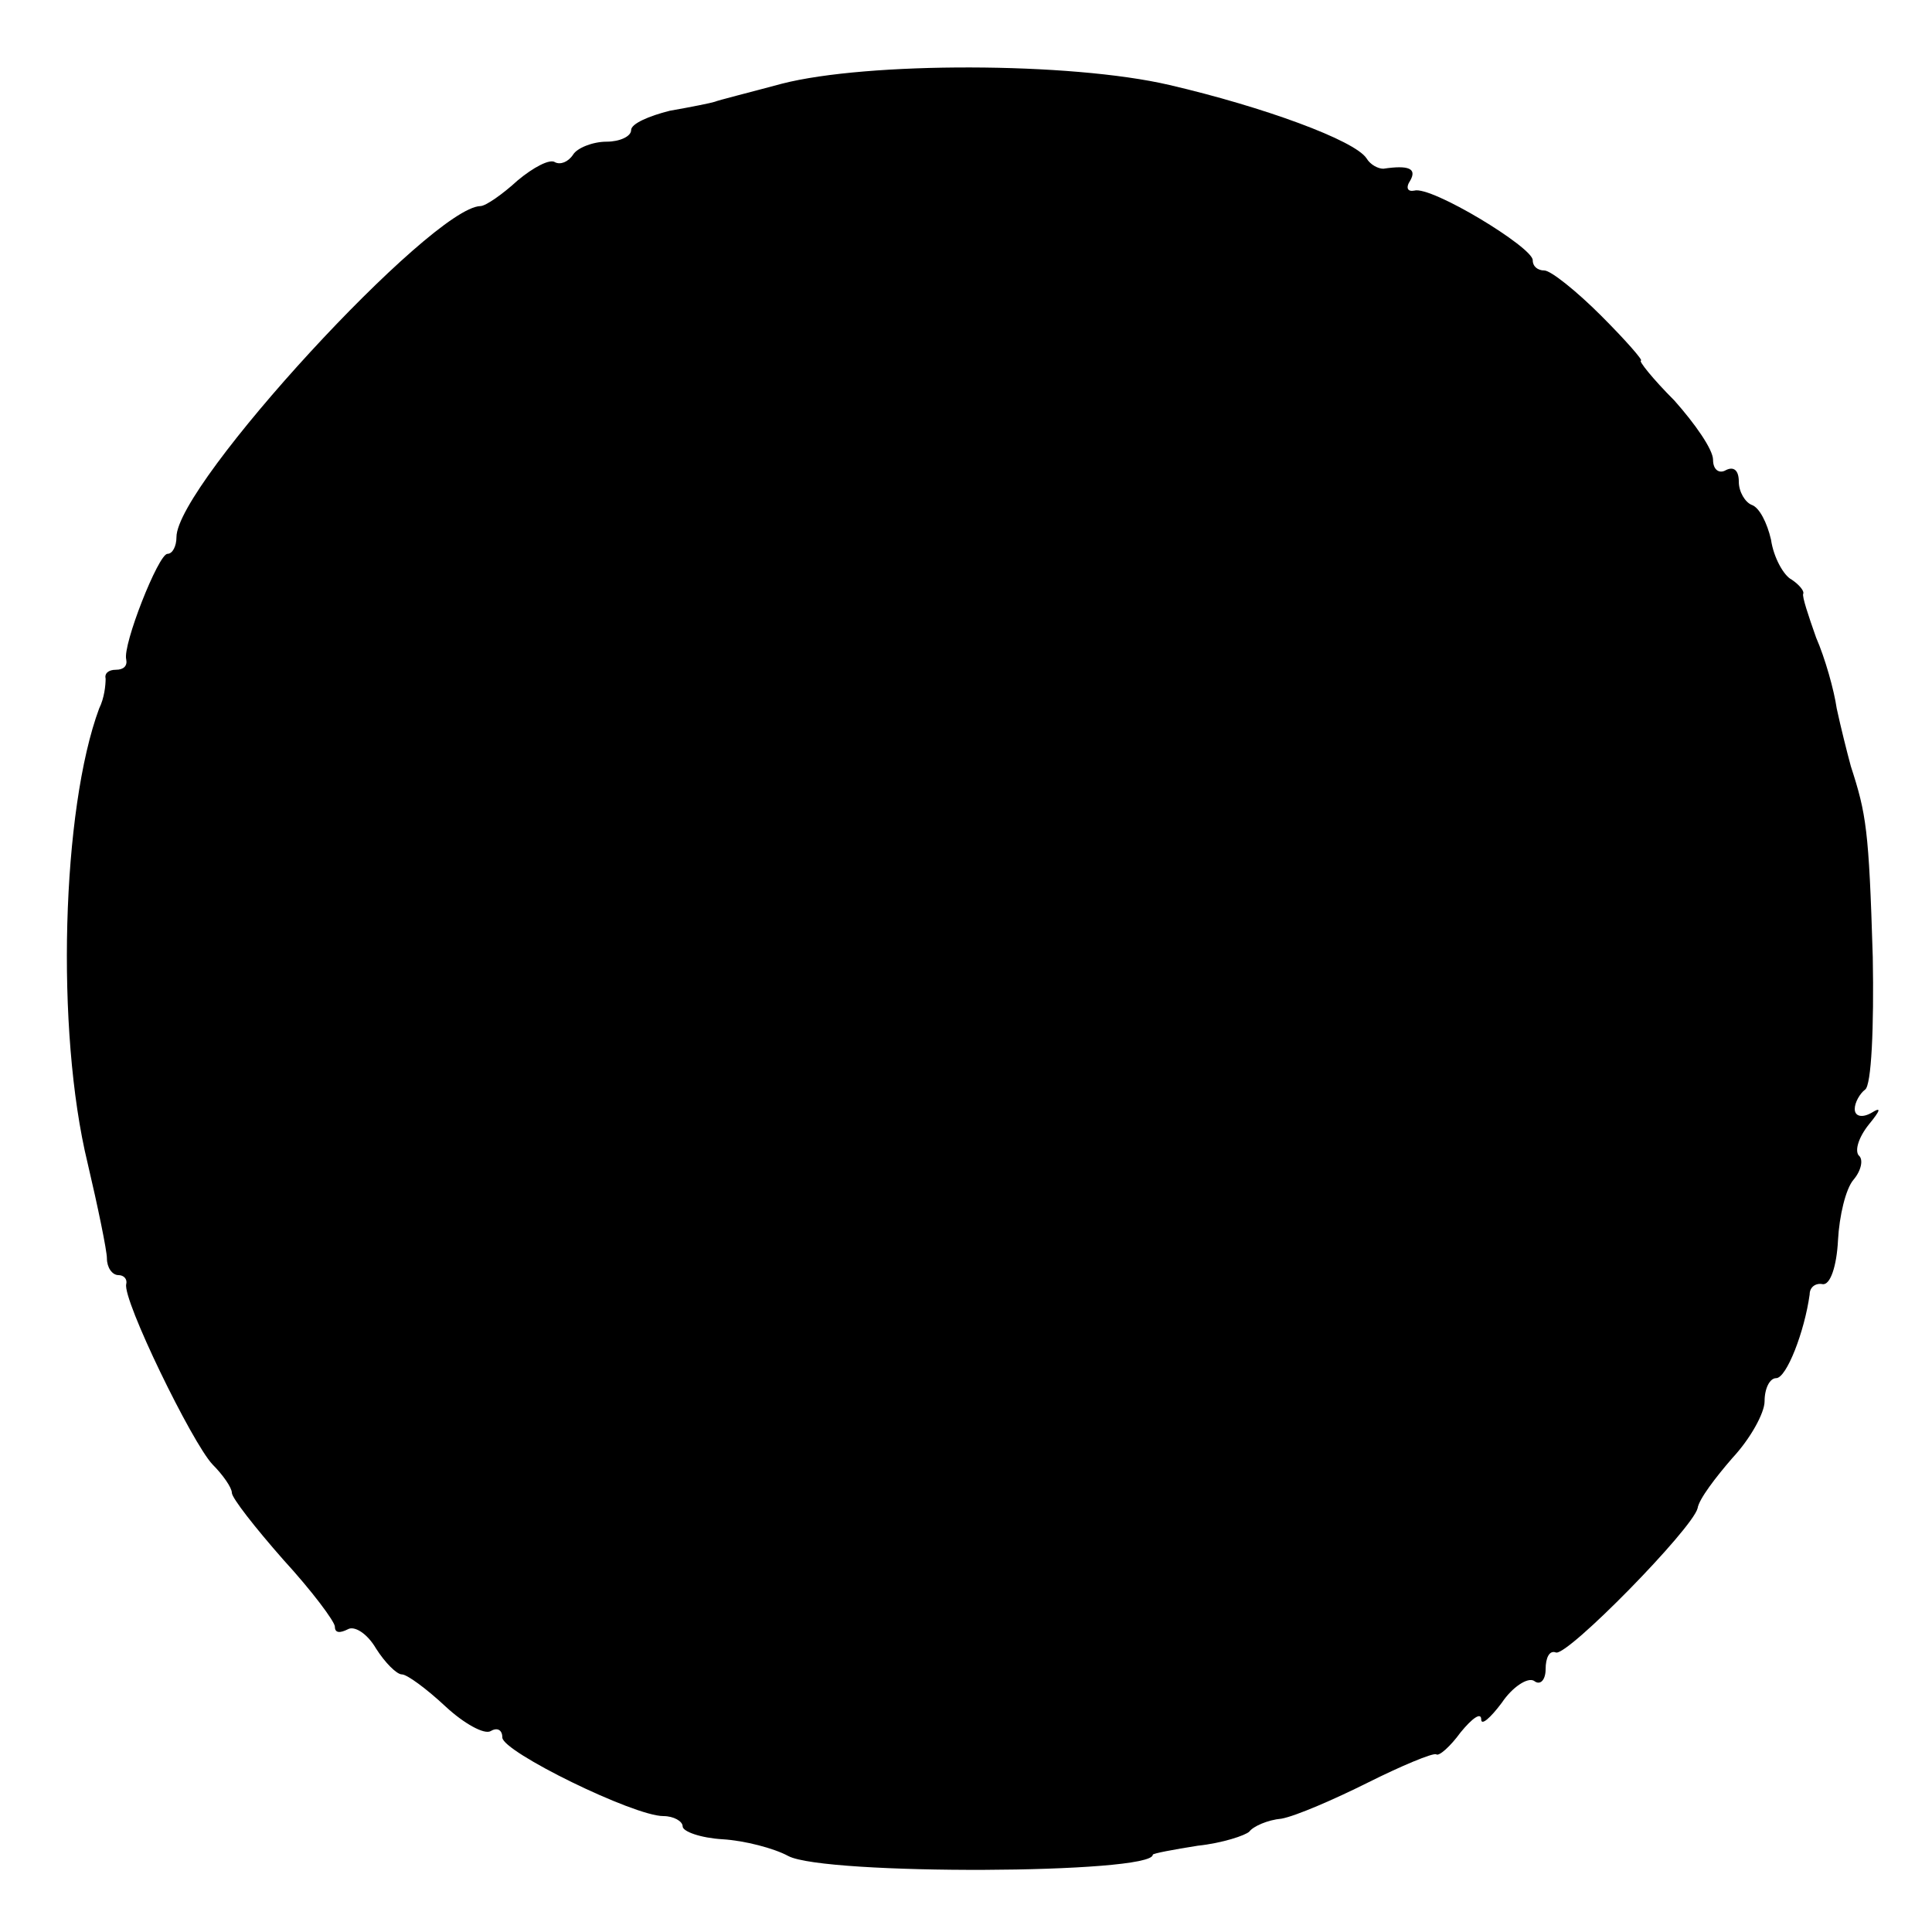 <?xml version="1.0" standalone="no"?>
<!DOCTYPE svg PUBLIC "-//W3C//DTD SVG 20010904//EN"
 "http://www.w3.org/TR/2001/REC-SVG-20010904/DTD/svg10.dtd">
<svg version="1.0" xmlns="http://www.w3.org/2000/svg"
 width="150pt" height="150pt" viewBox="0 0 150 150"
 preserveAspectRatio="xMidYMid meet">
<g transform="translate(0,150) scale(0.1,-0.1)"
fill="#000000" stroke="none">
<path d="M607 1435 c-26 -7 -50 -13 -52 -14 -3 -1 -18 -4 -35 -7 -16 -4 -30
-10 -30 -15 0 -5 -9 -9 -19 -9 -11 0 -23 -5 -26 -10 -4 -6 -10 -8 -14 -6 -4 3
-17 -4 -29 -14 -12 -11 -25 -20 -29 -20 -38 -1 -236 -216 -236 -257 0 -7 -3
-13 -7 -13 -7 0 -35 -71 -32 -82 1 -5 -2 -8 -8 -8 -6 0 -9 -3 -8 -7 0 -5 -1
-15 -5 -23 -29 -78 -34 -250 -9 -353 8 -34 15 -68 15 -74 0 -7 4 -13 9 -13 4
0 7 -3 6 -7 -3 -12 51 -123 67 -140 8 -8 15 -18 15 -22 0 -4 18 -27 40 -52 22
-24 40 -48 40 -52 0 -5 4 -5 10 -2 5 3 15 -3 22 -15 7 -11 16 -20 20 -20 4 0
19 -11 34 -25 14 -13 30 -22 35 -19 5 3 9 1 9 -5 0 -11 102 -61 125 -61 8 0
15 -4 15 -8 0 -4 14 -9 31 -10 17 -1 40 -7 51 -13 28 -15 283 -14 283 1 0 1
16 4 35 7 19 2 37 8 40 11 3 4 14 9 25 10 11 2 41 15 67 28 26 13 50 23 53 22
2 -2 11 6 19 17 9 11 16 16 16 10 0 -5 7 1 16 13 8 12 20 20 25 17 5 -4 9 1 9
9 0 9 3 15 8 13 9 -3 106 96 110 112 1 7 14 24 27 39 14 15 25 35 25 44 0 10
4 18 9 18 8 0 22 36 26 65 0 6 5 9 10 8 6 -1 11 14 12 34 1 19 6 40 12 47 6 7
8 16 4 19 -3 4 0 14 8 24 9 11 10 14 2 9 -7 -4 -13 -3 -13 3 0 5 4 12 8 15 5
3 7 49 6 103 -3 99 -5 111 -17 148 -3 11 -8 31 -11 45 -2 14 -9 39 -16 55 -6
17 -11 32 -10 34 1 2 -3 7 -9 11 -6 3 -14 17 -16 31 -3 13 -9 25 -15 27 -5 2
-10 10 -10 18 0 9 -4 12 -10 9 -5 -3 -10 0 -10 8 0 8 -14 28 -30 46 -17 17
-28 31 -26 31 2 0 -12 16 -31 35 -19 19 -39 35 -44 35 -5 0 -9 3 -9 8 0 10
-79 58 -92 54 -5 -1 -7 2 -3 8 5 9 -1 12 -21 9 -4 0 -10 3 -13 8 -9 14 -80 40
-153 57 -77 18 -235 18 -301 1z"/>
</g>
</svg>

